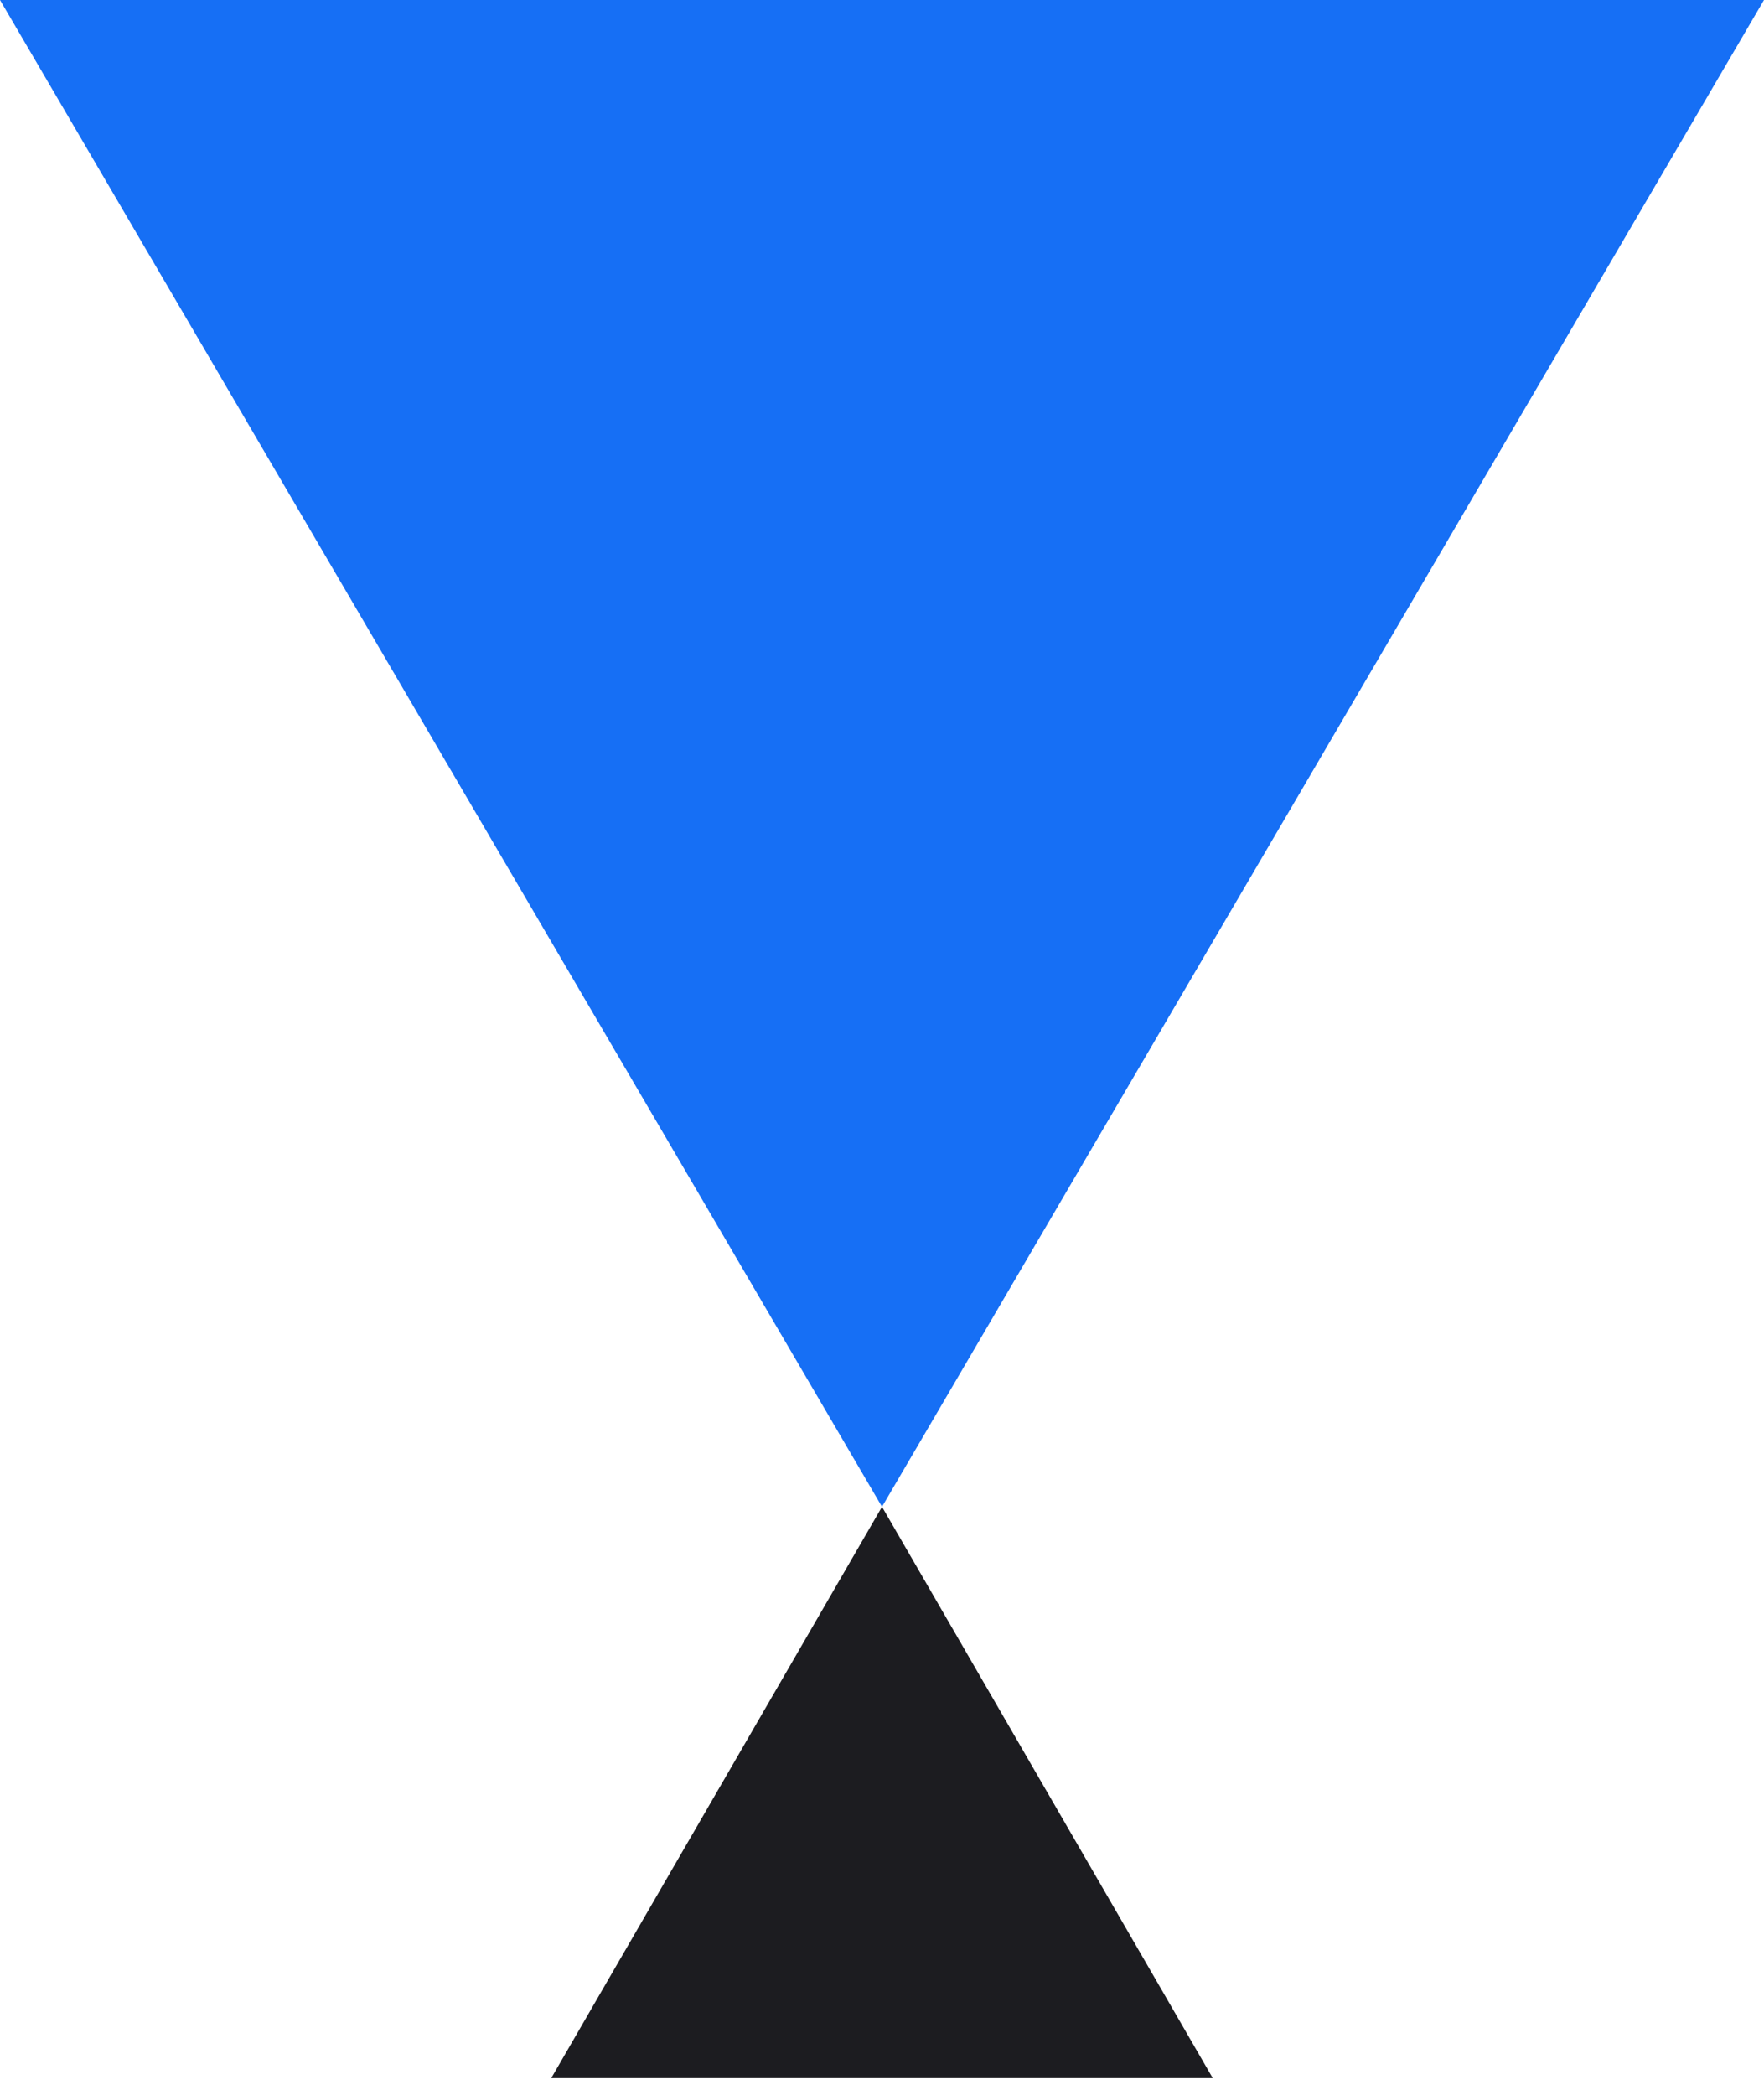 <svg width="48" height="57" viewBox="0 0 48 57" fill="none" xmlns="http://www.w3.org/2000/svg"><path d="M24 41 48 0H0l24 41Z" fill="#166FF5"/><path d="m24 41 9 15.545H15L24 41Z" fill="#1C1C20"/></svg>